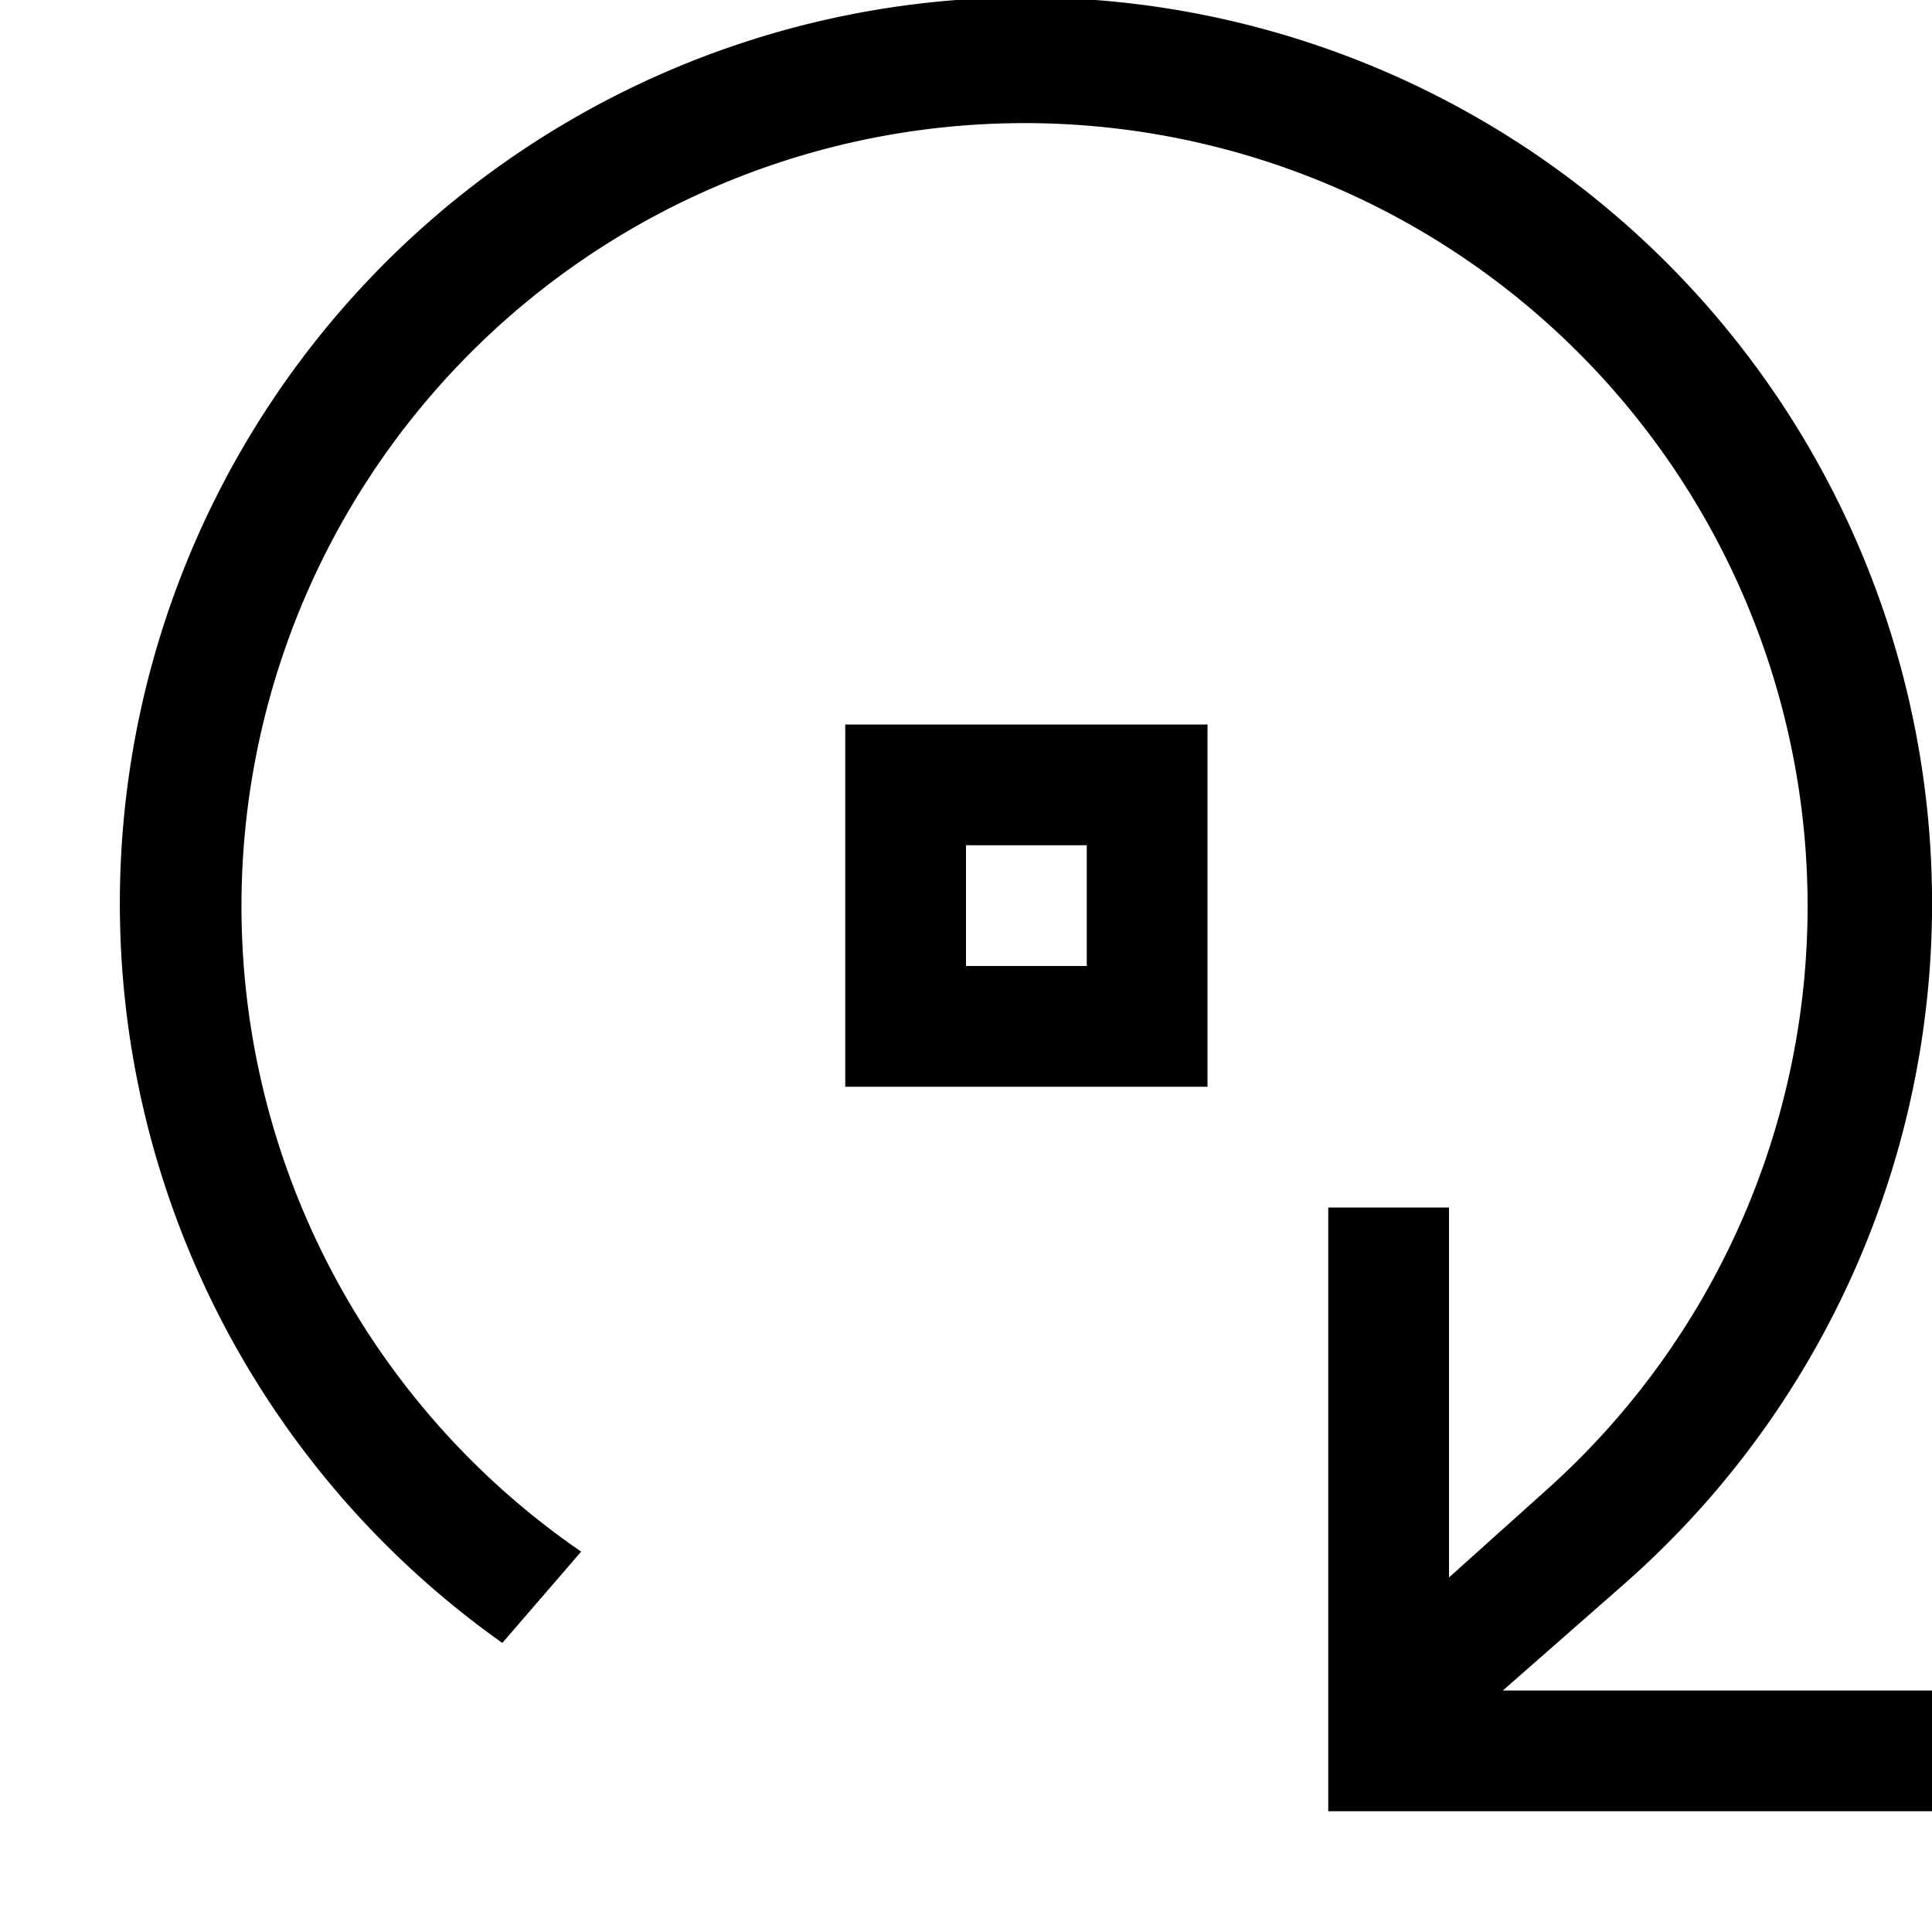<svg xmlns="http://www.w3.org/2000/svg" viewBox="0 0 16 16"><path d="M11 15v-5h1v3.064l.834-.749a6.485 6.485 0 10-8.021.535l-.653.756a7.504 7.504 0 119.284-.482l-.998.876H16v1zm-1-9v3H7V6zM9 7H8v1h1z"/></svg>